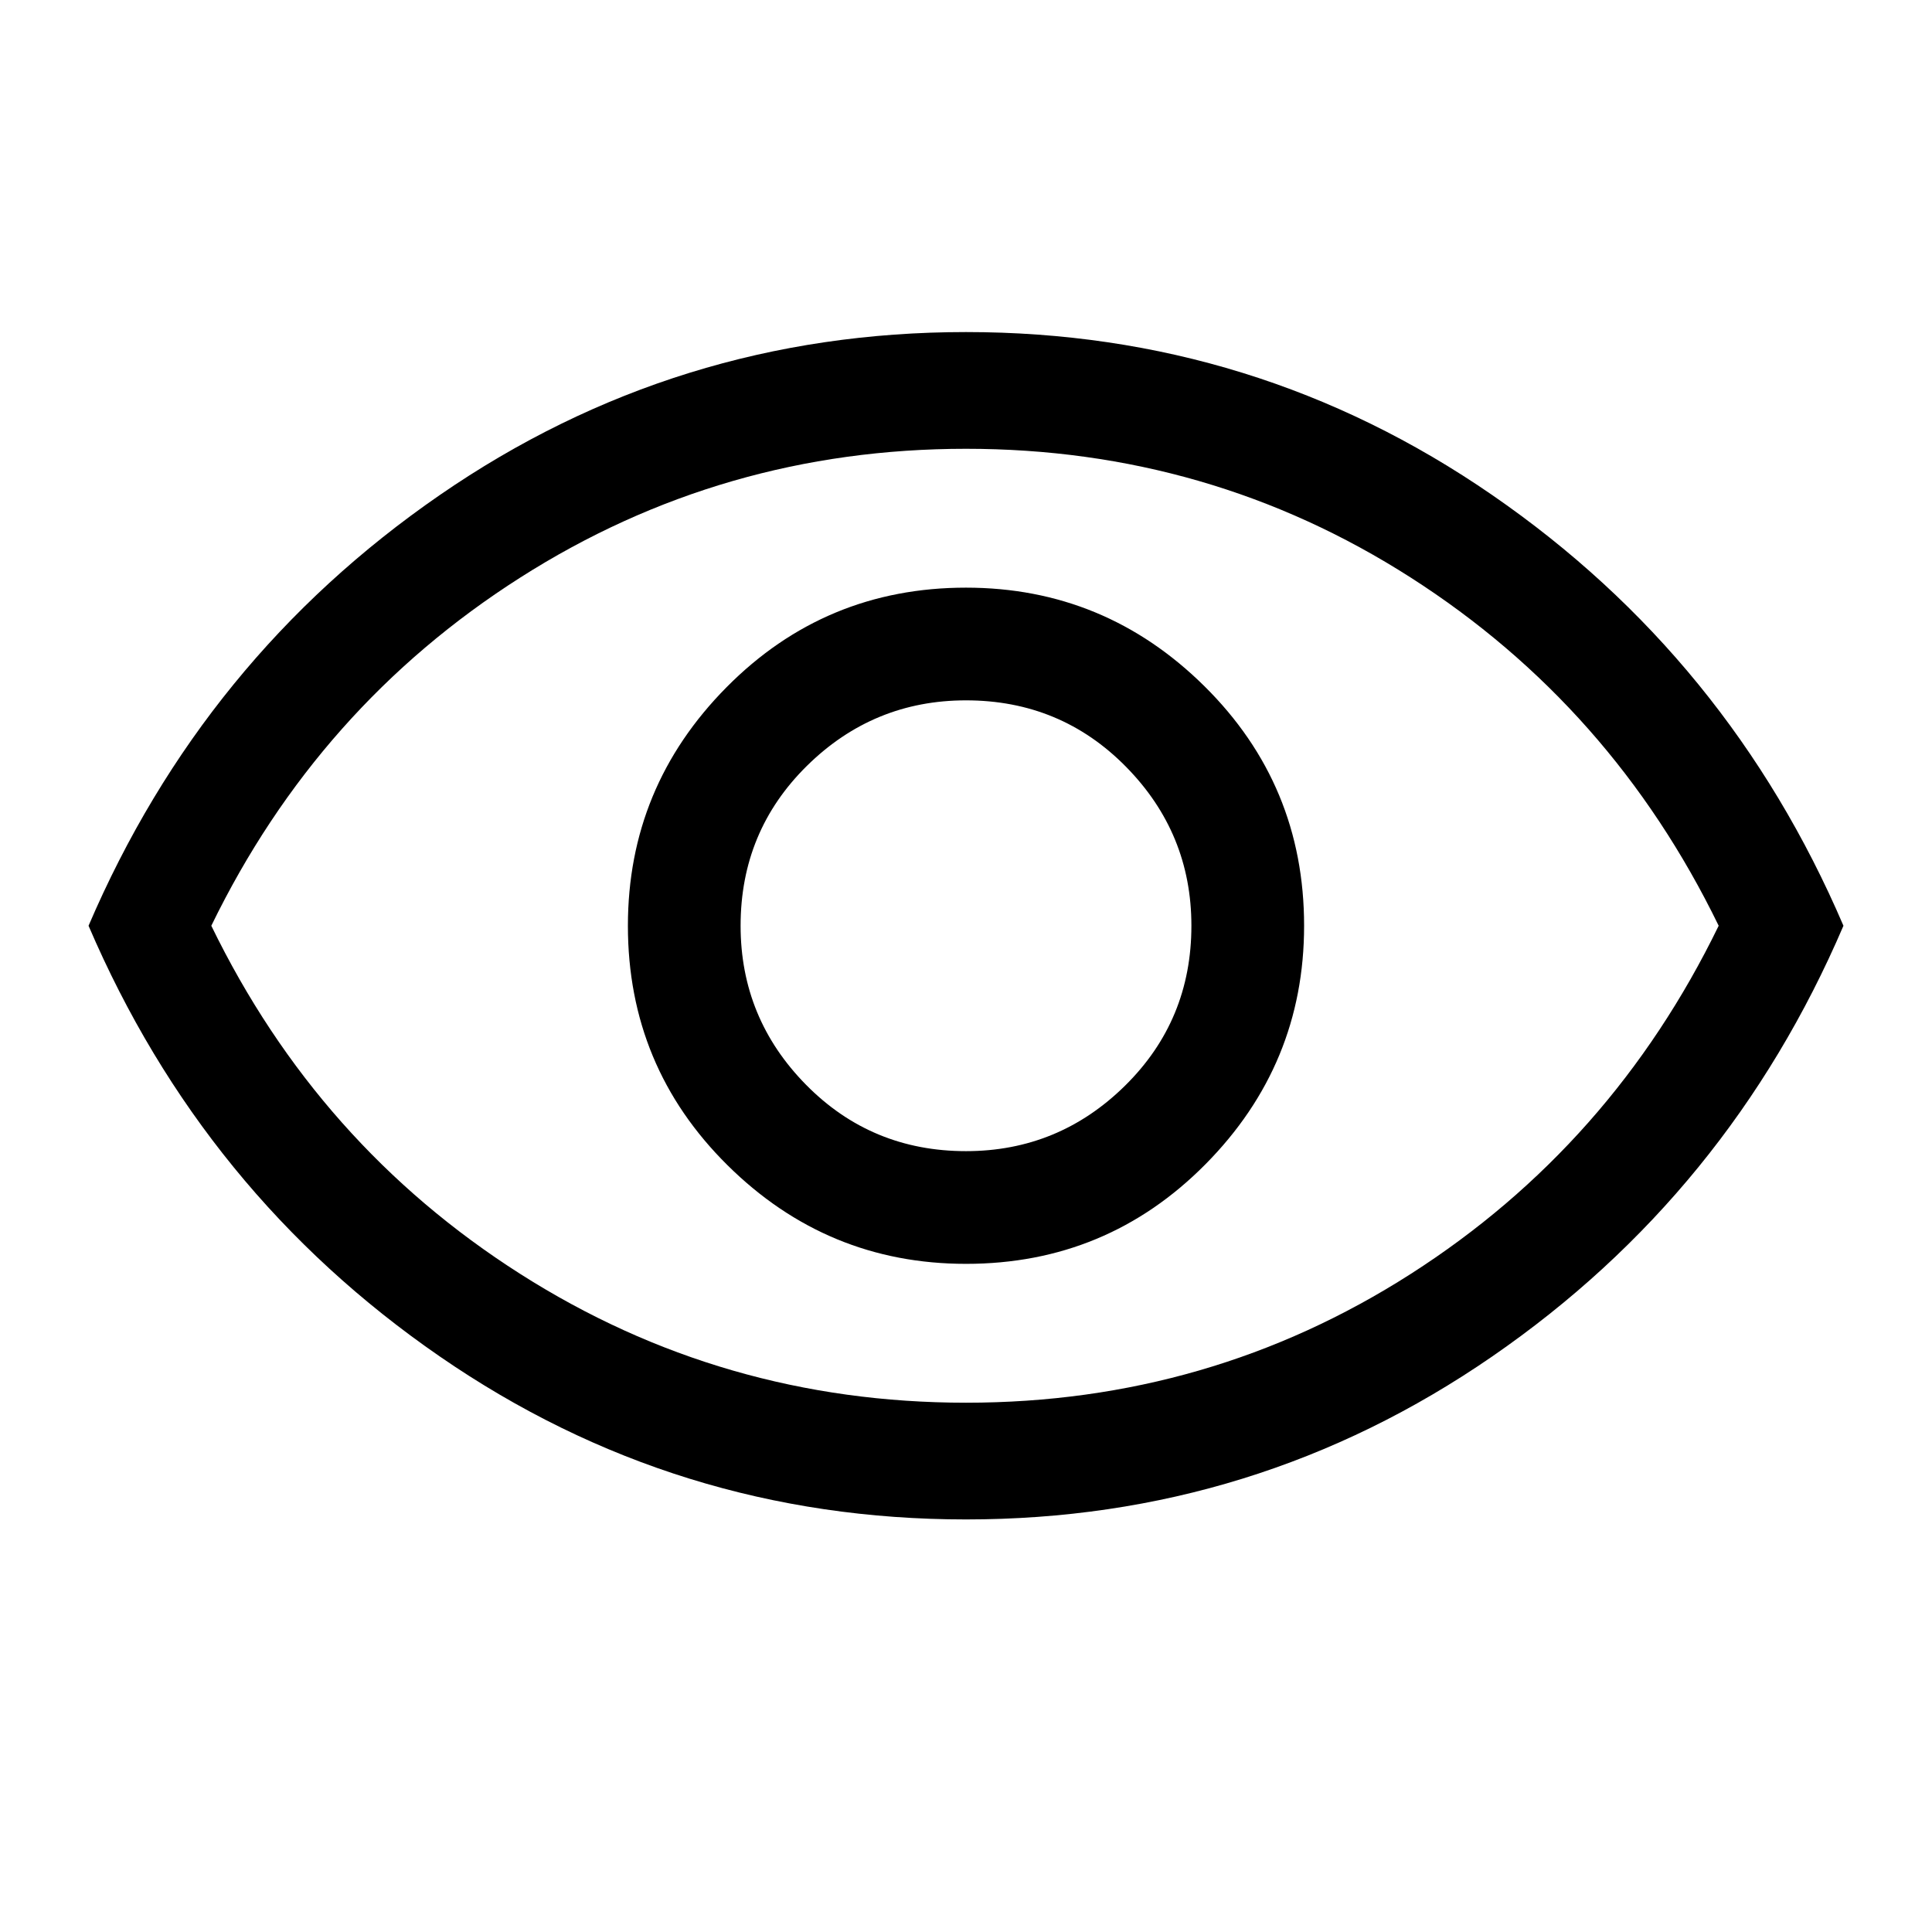 <svg xmlns="http://www.w3.org/2000/svg" height="48" width="48"><path d="M24 31.4Q27.5 31.4 29.95 28.925Q32.4 26.45 32.4 23Q32.4 19.5 29.925 17.05Q27.45 14.6 24 14.6Q20.5 14.6 18.05 17.075Q15.6 19.55 15.6 23Q15.6 26.5 18.075 28.95Q20.55 31.4 24 31.4ZM24 28.6Q21.65 28.6 20.025 26.95Q18.4 25.3 18.4 23Q18.4 20.65 20.05 19.025Q21.7 17.4 24 17.4Q26.35 17.4 27.975 19.05Q29.6 20.7 29.6 23Q29.6 25.35 27.95 26.975Q26.3 28.6 24 28.6ZM24 37.75Q16.8 37.75 10.925 33.7Q5.05 29.65 2.2 23Q5.05 16.35 10.925 12.3Q16.8 8.25 24 8.25Q31.2 8.25 37.075 12.3Q42.95 16.35 45.8 23Q42.95 29.65 37.075 33.7Q31.2 37.75 24 37.75ZM24 23Q24 23 24 23Q24 23 24 23Q24 23 24 23Q24 23 24 23Q24 23 24 23Q24 23 24 23Q24 23 24 23Q24 23 24 23ZM24 34.85Q30.05 34.85 35.05 31.65Q40.05 28.45 42.7 23Q40.05 17.55 35.05 14.35Q30.05 11.15 24 11.15Q17.95 11.15 12.925 14.35Q7.9 17.55 5.25 23Q7.9 28.45 12.925 31.65Q17.95 34.85 24 34.85Z"/></svg>